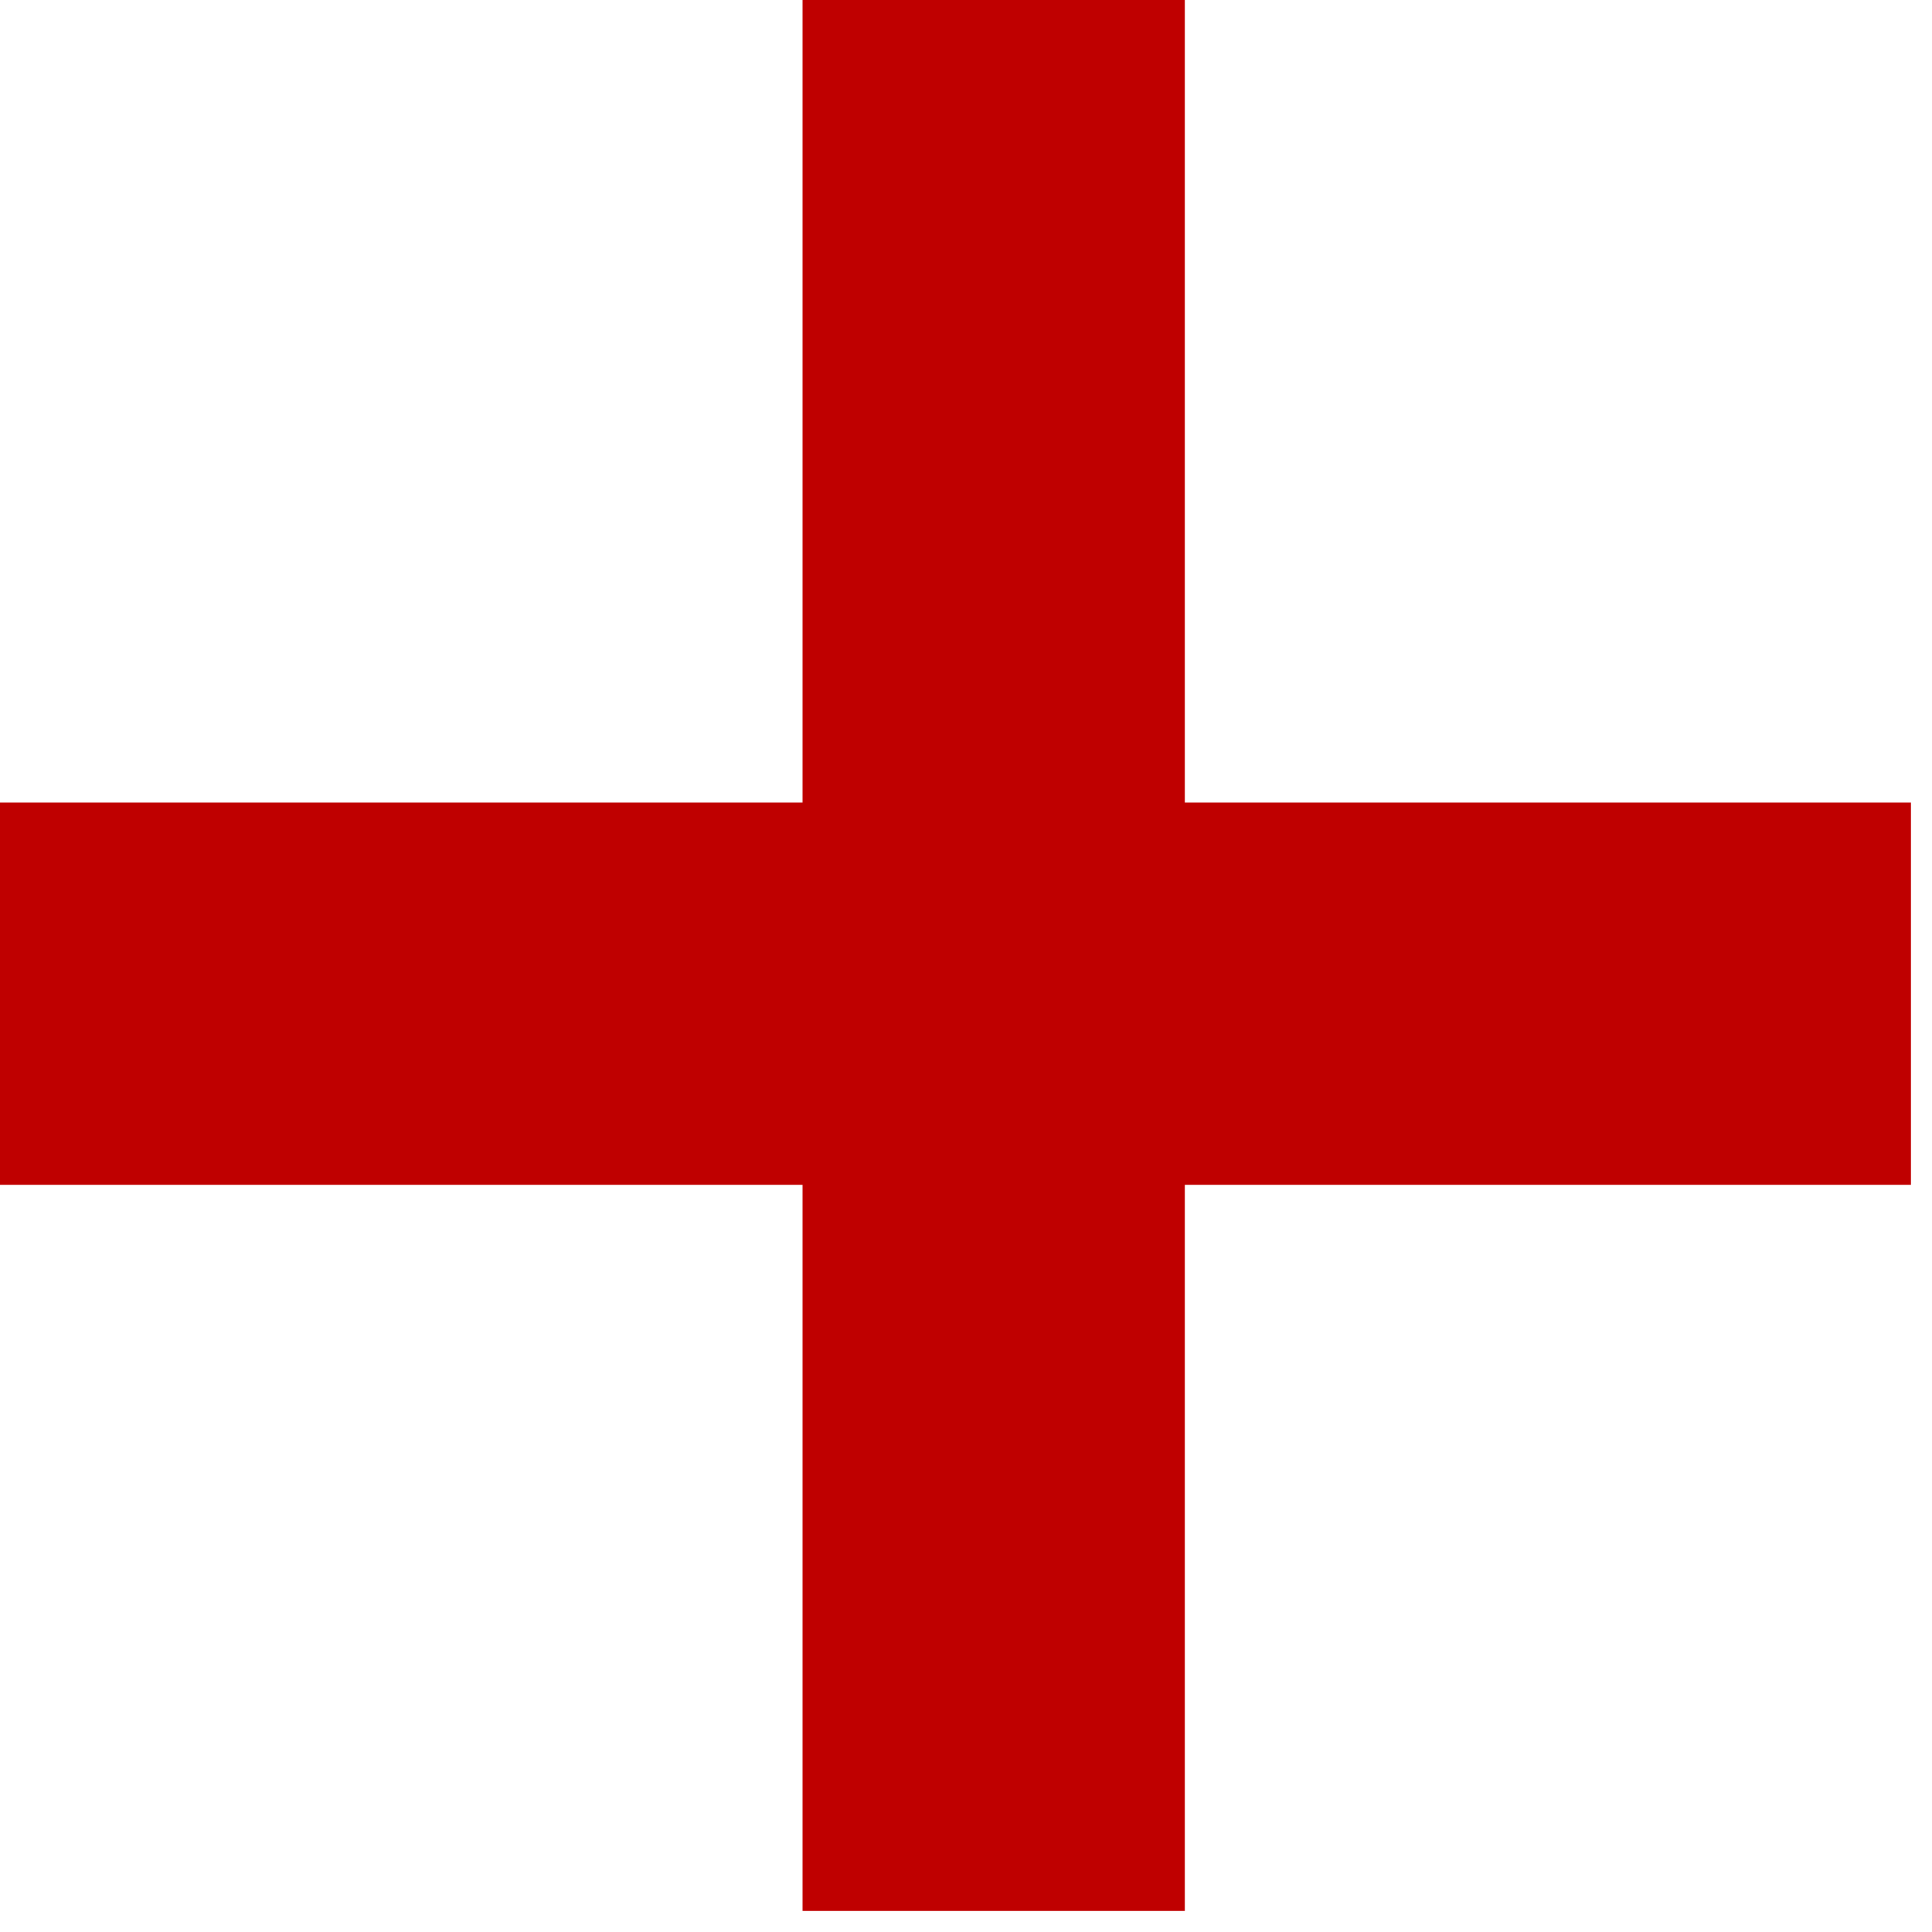 <svg width="25" height="25" viewBox="0 0 25 25" fill="none" xmlns="http://www.w3.org/2000/svg">
<path d="M0 12.858H24.728" stroke="#BF0000" stroke-width="4.946"/>
<path d="M12.858 -6.10352e-05L12.858 24.728" stroke="#BF0000" stroke-width="4.946"/>
</svg>

